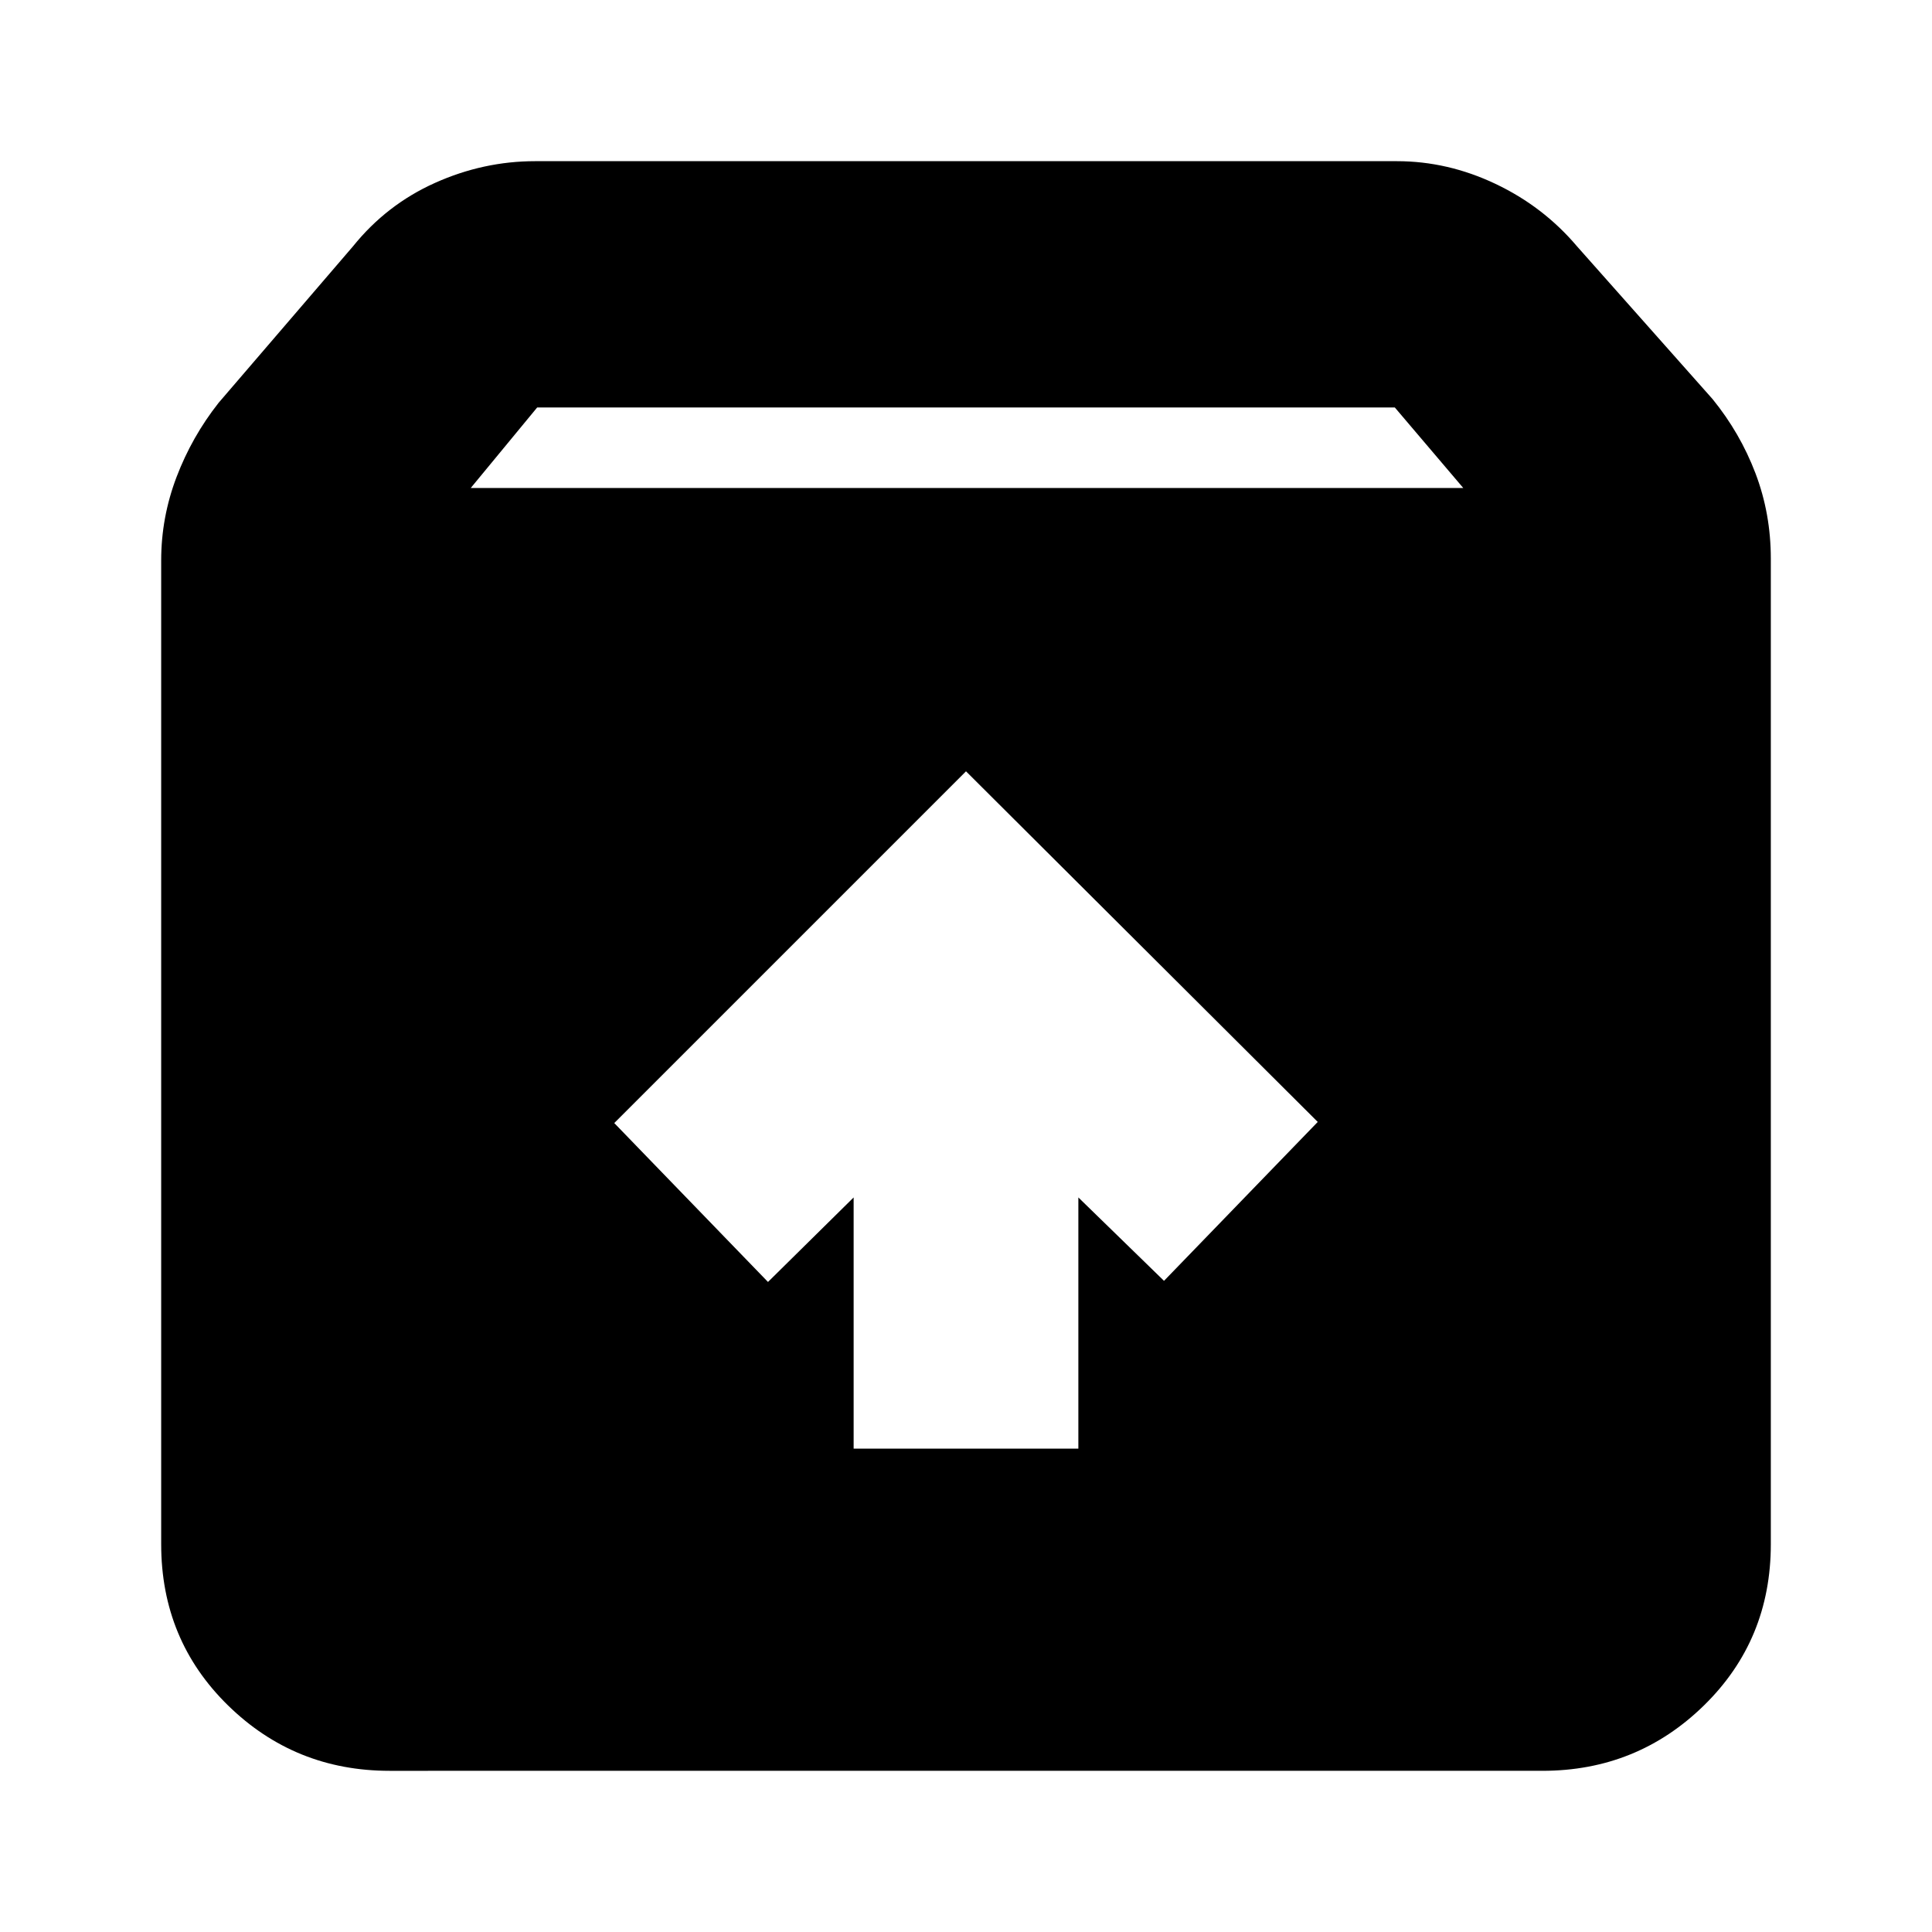 <svg xmlns="http://www.w3.org/2000/svg" height="24" viewBox="0 -960 960 960" width="24"><path d="M480-576.74 305.22-401.96 381.61-323l42.56-42v124.83h111.66V-365l42.56 41.44 76.39-78.96L480-576.74ZM193.57-80.09q-47.05 0-80.27-32.5-33.21-32.5-33.21-80.11v-488.82q0-21.39 7.63-41.44 7.63-20.04 20.89-36.87l66.83-77.82q16.69-20.7 40.73-31.48 24.05-10.78 49.74-10.78h428.18q25.26 0 49.02 11.28t40.45 30.98l67.4 75.95q13.69 16.83 21.32 36.87 7.63 20.05 7.63 42.44v489.69q0 47.61-33.21 80.11-33.22 32.5-80.27 32.5H193.57Zm40.34-637.43h493.18l-34-40H266.91l-33 40Z"/></svg>